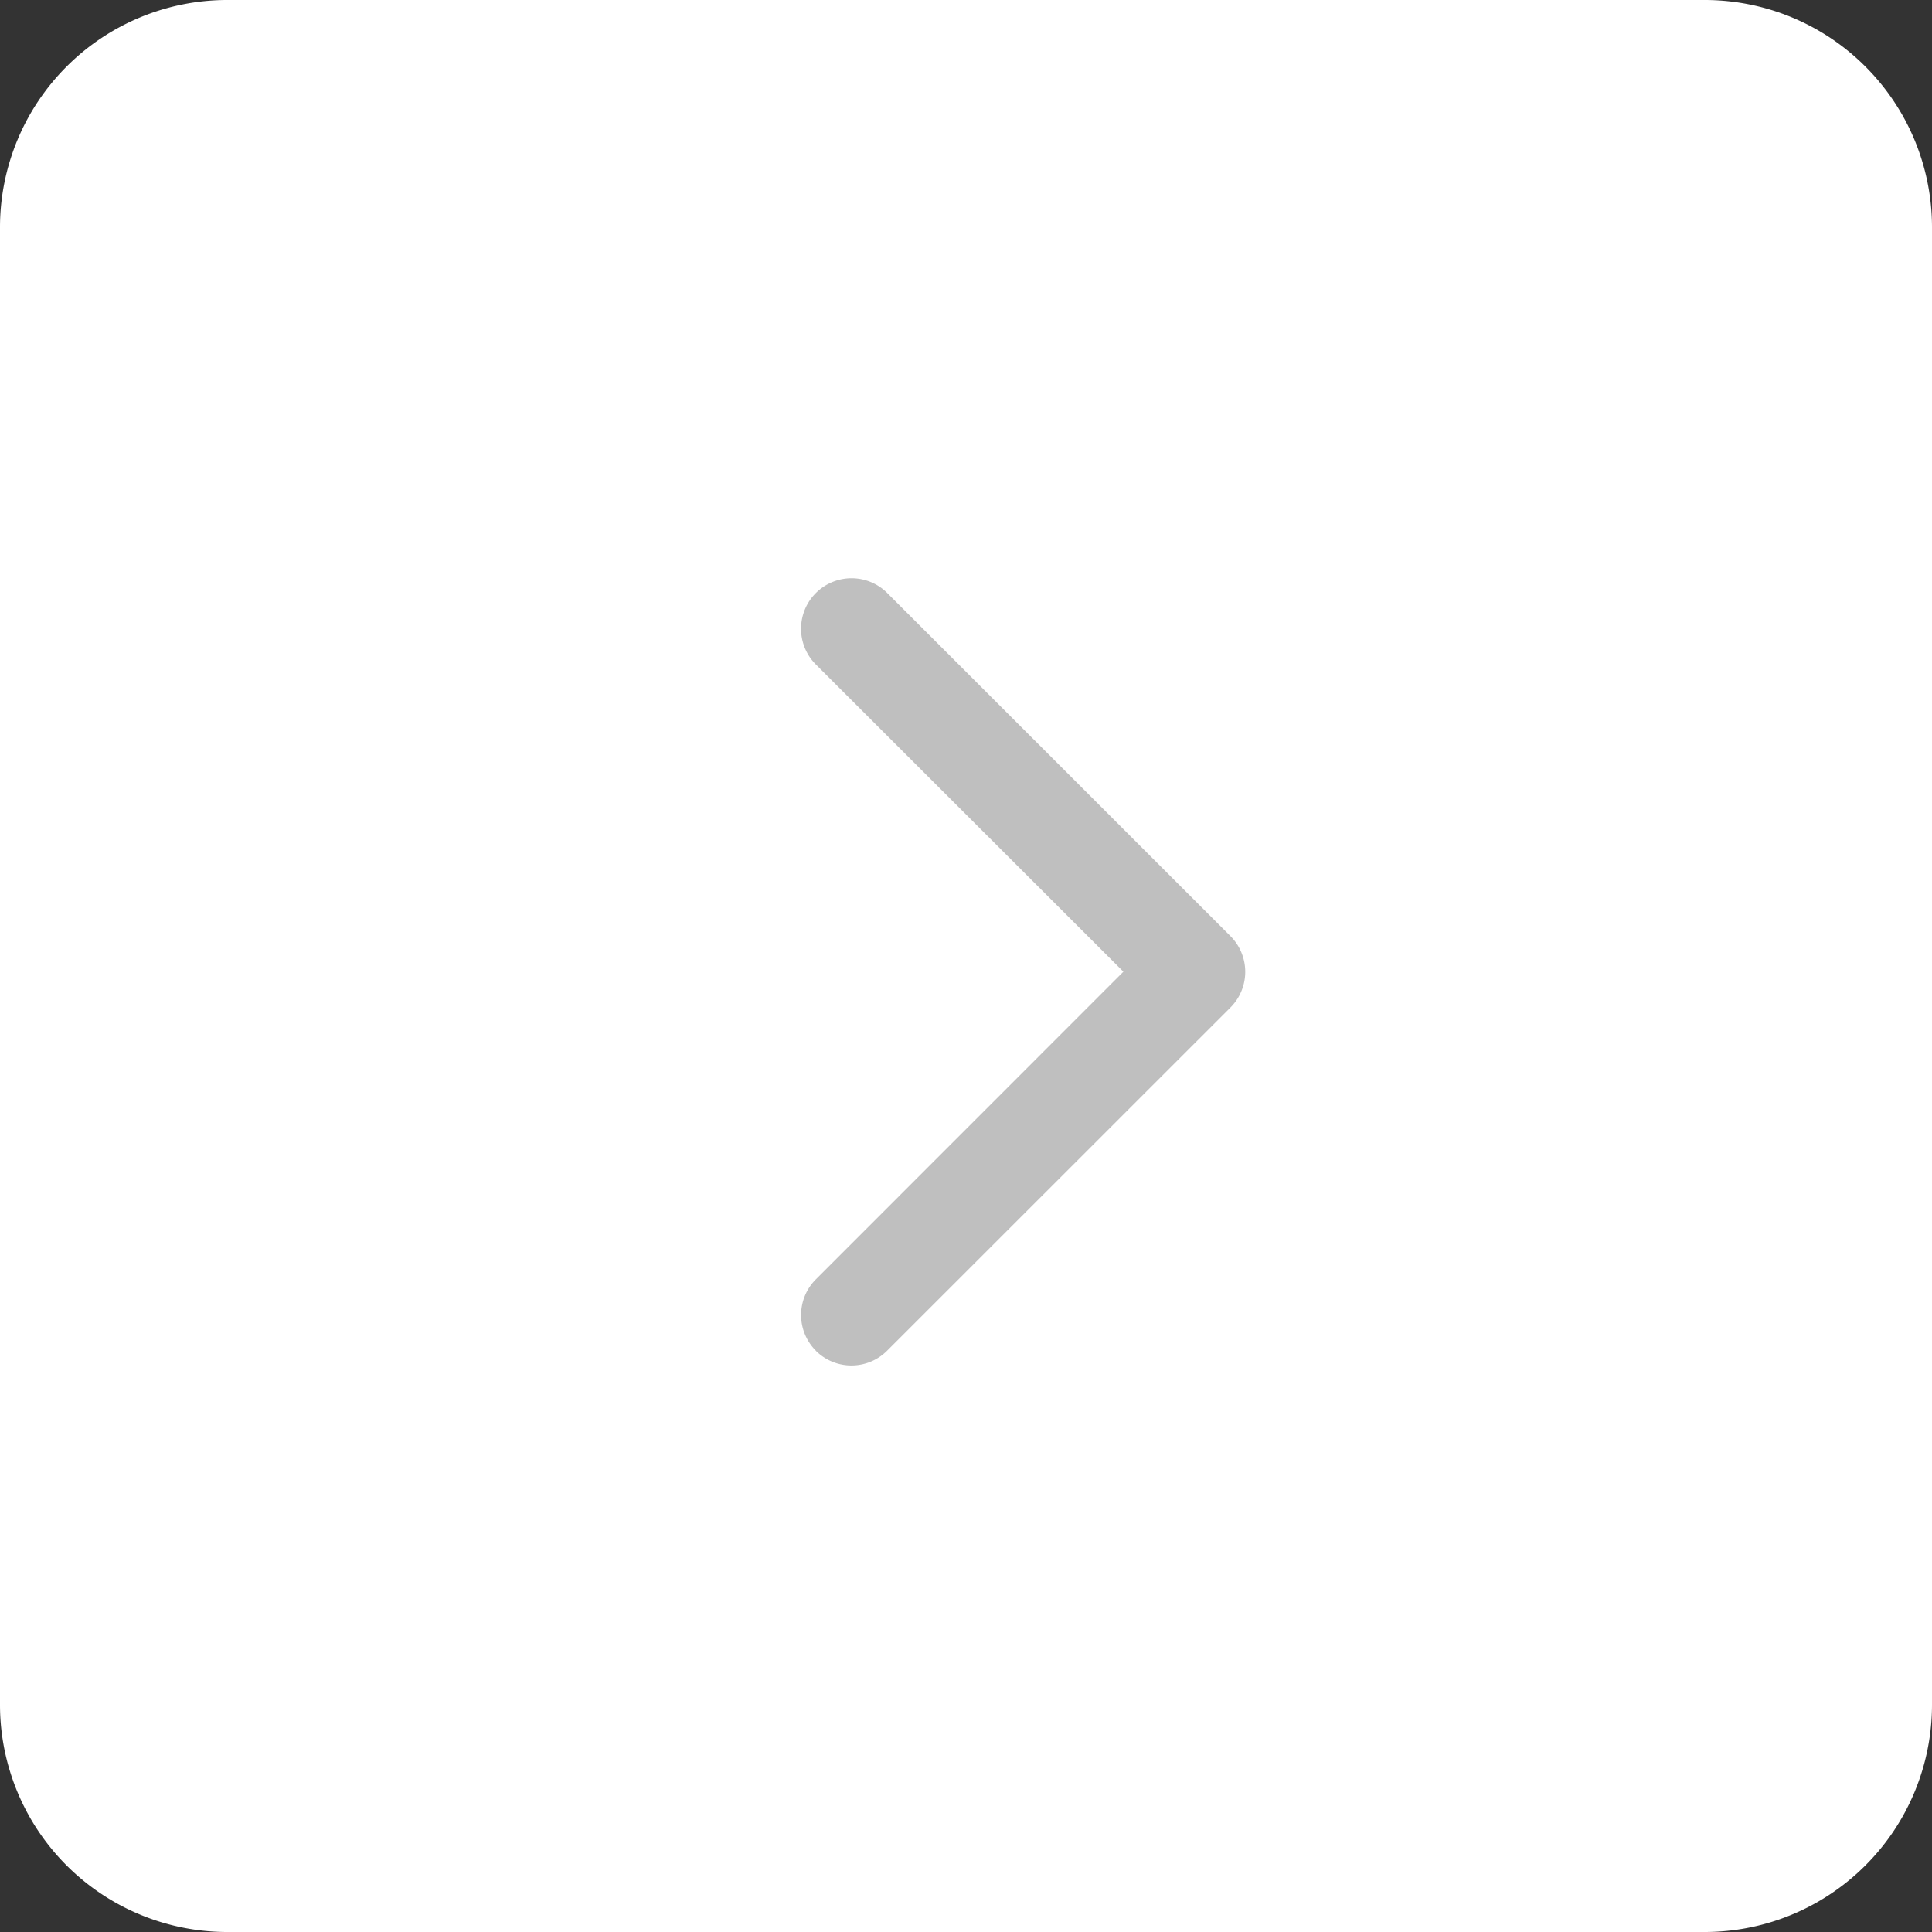 <svg xmlns="http://www.w3.org/2000/svg" width="17" height="17" viewBox="0 0 17 17"><rect x="0" y="0" width="17" height="17" fill="#333333" stroke="none"/><g><g><path fill="#fff" d="M0 2a2 2 0 0 1 2-2h13a2 2 0 0 1 2 2v13a2 2 0 0 1-2 2H2a2 2 0 0 1-2-2z"/></g><g opacity="1"><g opacity="1"><path fill="#bfbfbf" d="M7.178 11.885a.444.444 0 0 0 .628 0l3.021-3.02a.444.444 0 0 0 0-.628l-3.02-3.019a.444.444 0 1 0-.628.629L9.885 8.55 7.18 11.256a.444.444 0 0 0-.001.629z"/></g></g></g></svg>
